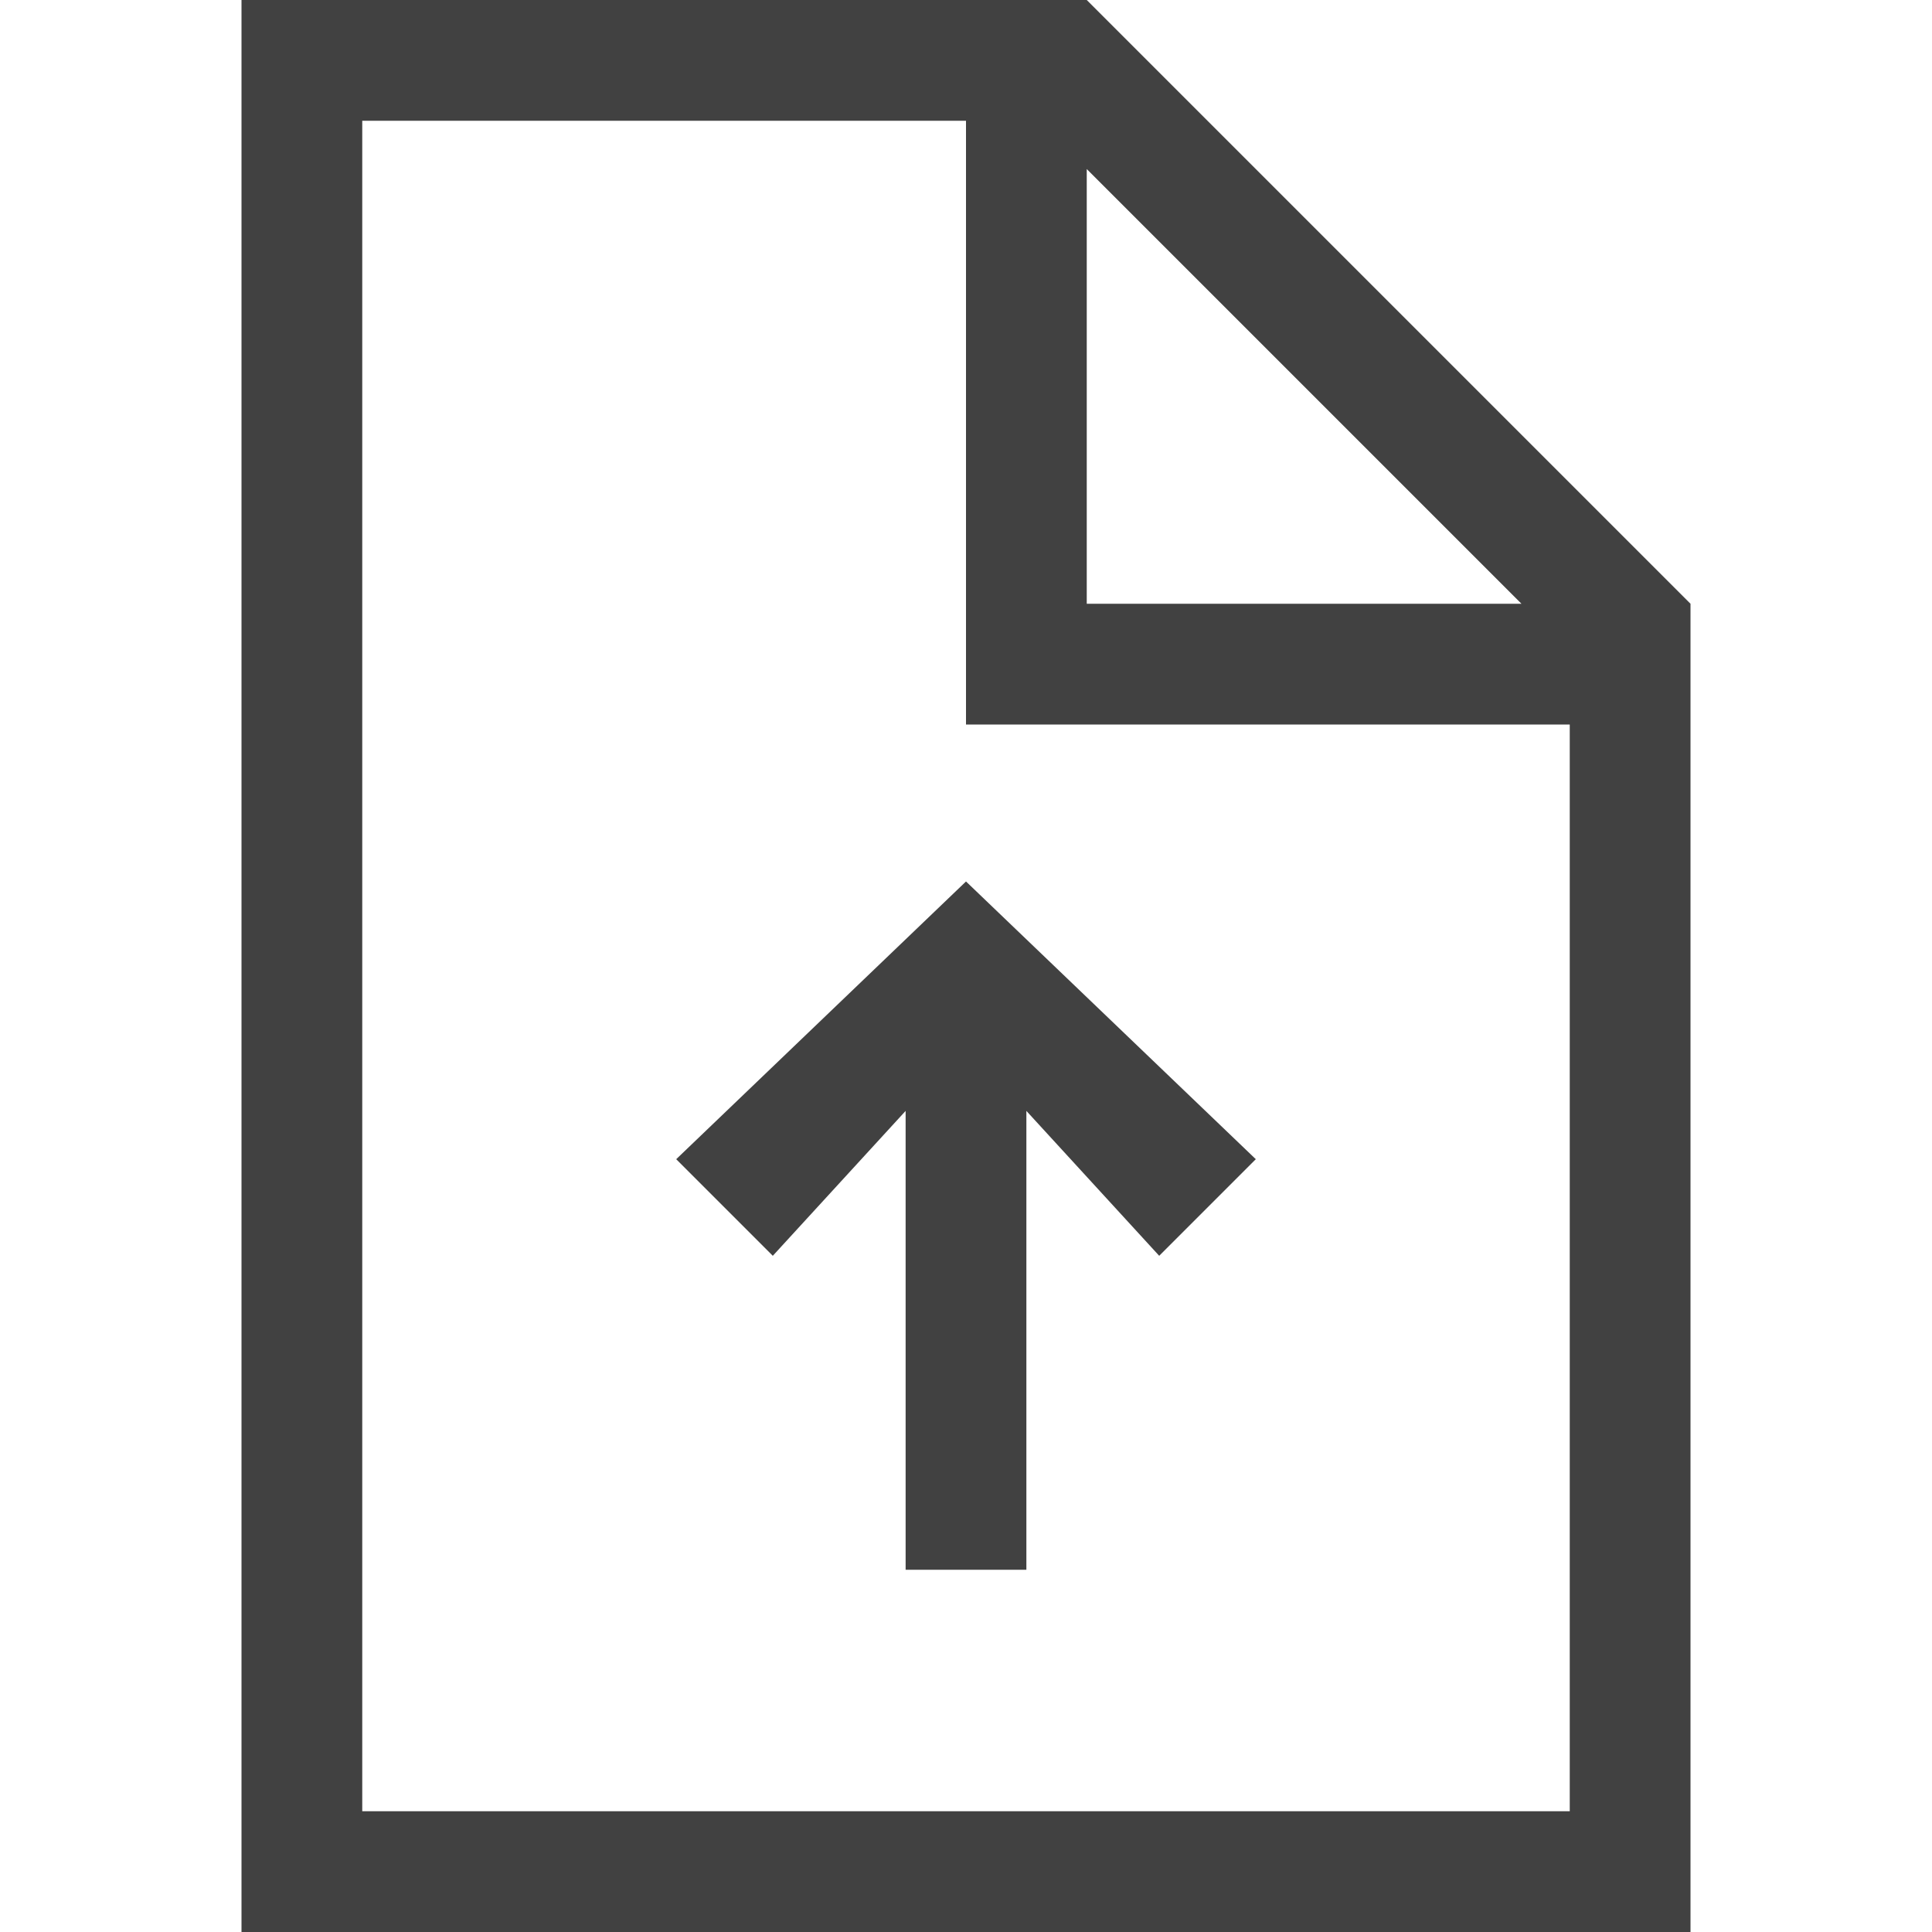 <svg xmlns="http://www.w3.org/2000/svg" viewBox="0 0 16 16"><g fill="#414141"><path d="M9 0H2v16h12V5zm0 1.4L12.6 5H9zM3 15V1h5v5h5v9z"/><path d="M10.4 9.6l-2.4-2.3-2.4 2.3.8.8L7.5 9.2v3.8h1v-3.8l1.1 1.2z"/></g></svg>